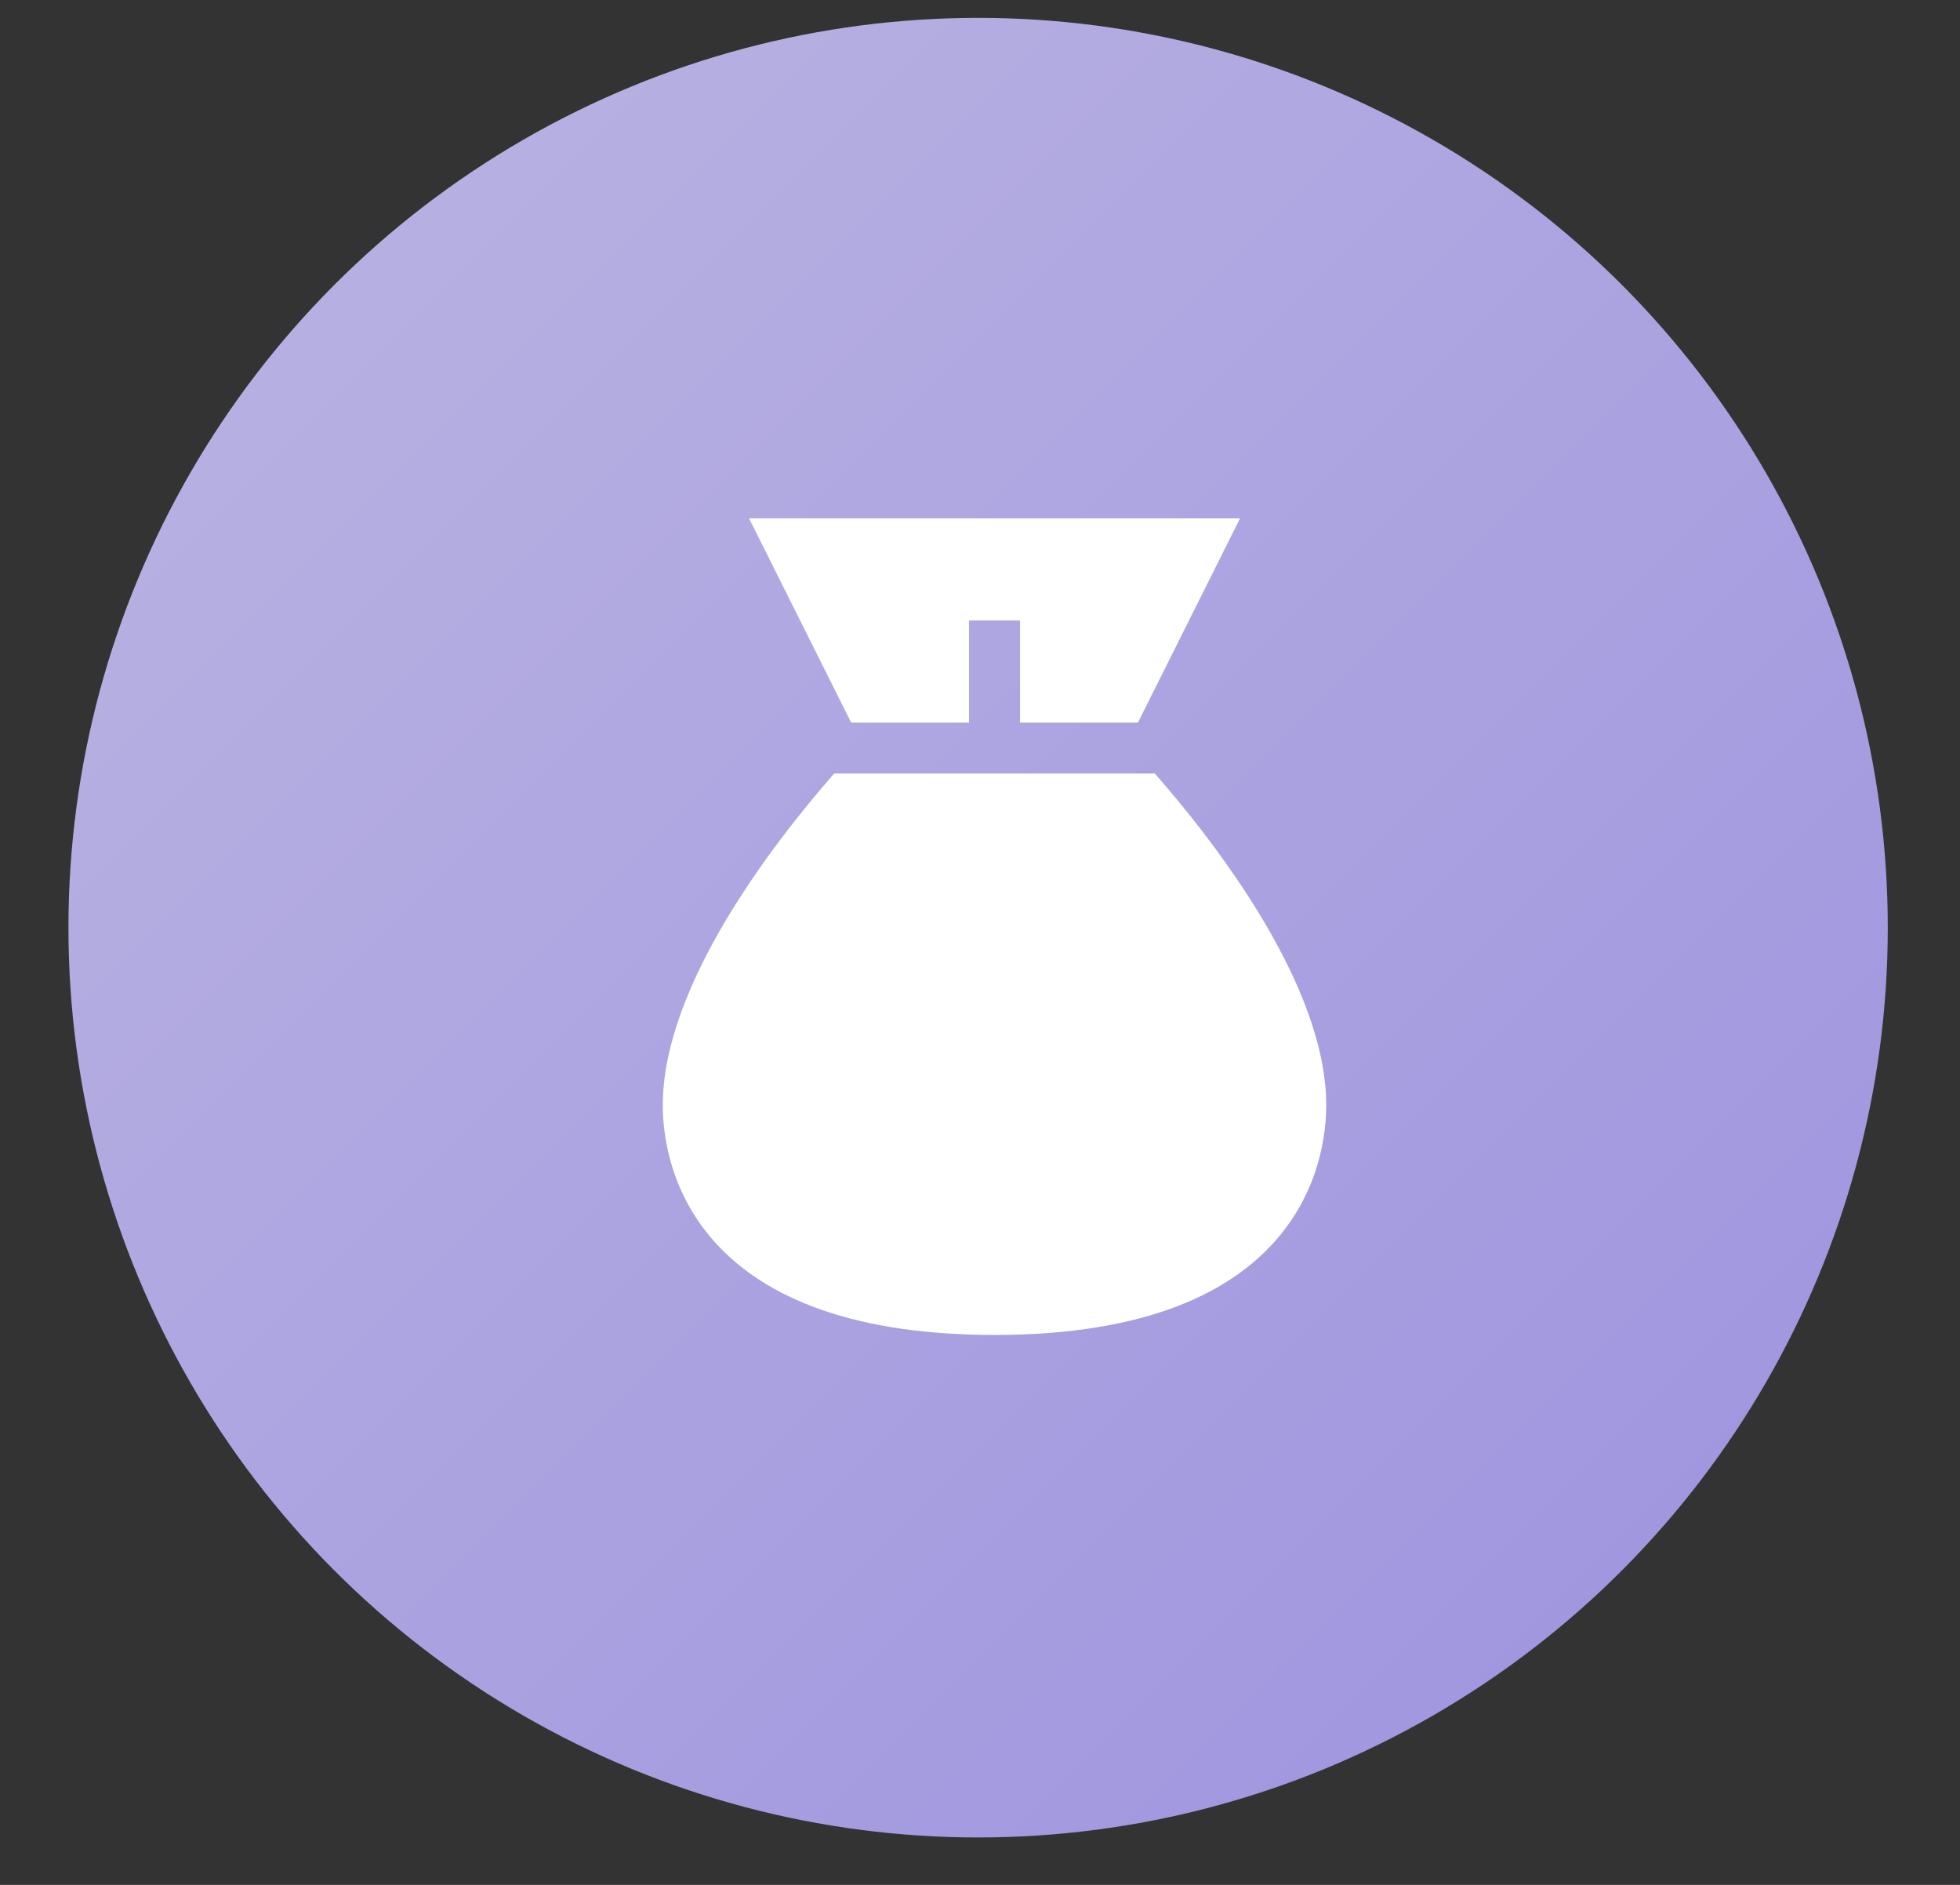 <svg width="26" height="25" viewBox="0 0 26 25" fill="none" xmlns="http://www.w3.org/2000/svg">
<rect x="0" y="0" width="26" height="25" fill="#333333" stroke="none"/>
<circle cx="12.975" cy="12.304" r="12.067" fill="url(#paint0_linear_0_533)"/>
<path d="M15.319 10.259H11.066C10.251 11.19 8.792 13.077 8.792 14.659C8.792 15.374 9.109 17.706 13.193 17.706C17.276 17.706 17.593 15.374 17.593 14.659C17.593 13.077 16.134 11.19 15.319 10.259Z" fill="white"/>
<path d="M12.854 9.584V8.23H13.531V9.584H15.095L16.449 6.876H9.937L11.291 9.584H12.854Z" fill="white"/>
<defs>
<linearGradient id="paint0_linear_0_533" x1="-11.16" y1="12.304" x2="12.975" y2="36.439" gradientUnits="userSpaceOnUse">
<stop stop-color="#BBB5E2"/>
<stop offset="1" stop-color="#9C92DF"/>
</linearGradient>
</defs>
</svg>
